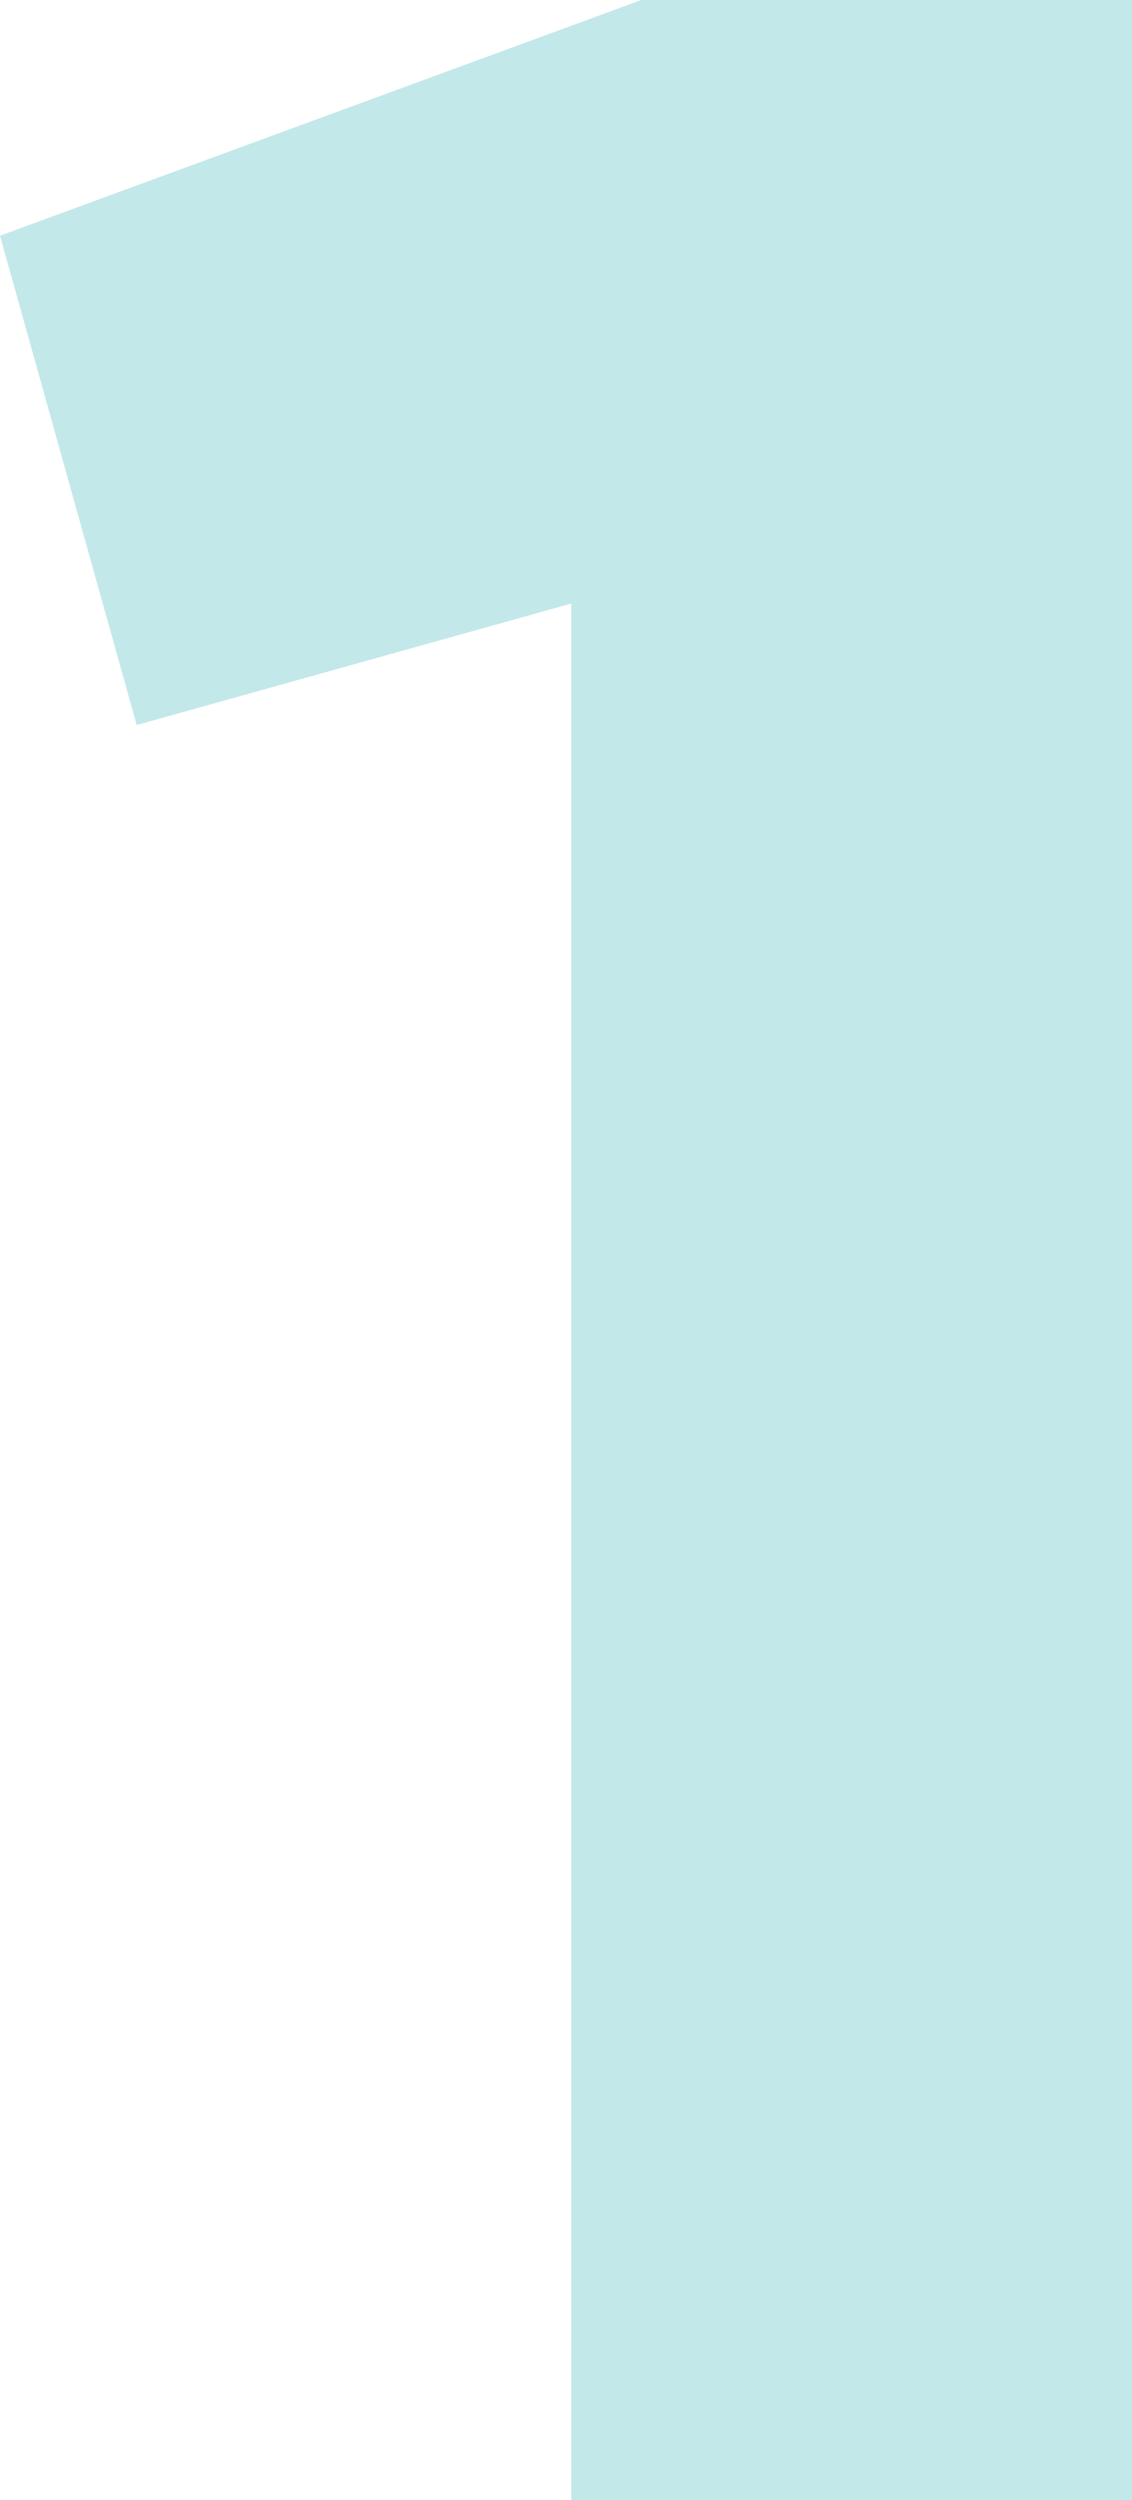 <svg width="29" height="64" viewBox="0 0 29 64" fill="none" xmlns="http://www.w3.org/2000/svg">
<path d="M16.43 0H29V64H14.635V15.451L3.502 18.56L0 6.034L16.43 0Z" fill="#38B2B8" fill-opacity="0.3"/>
</svg>
